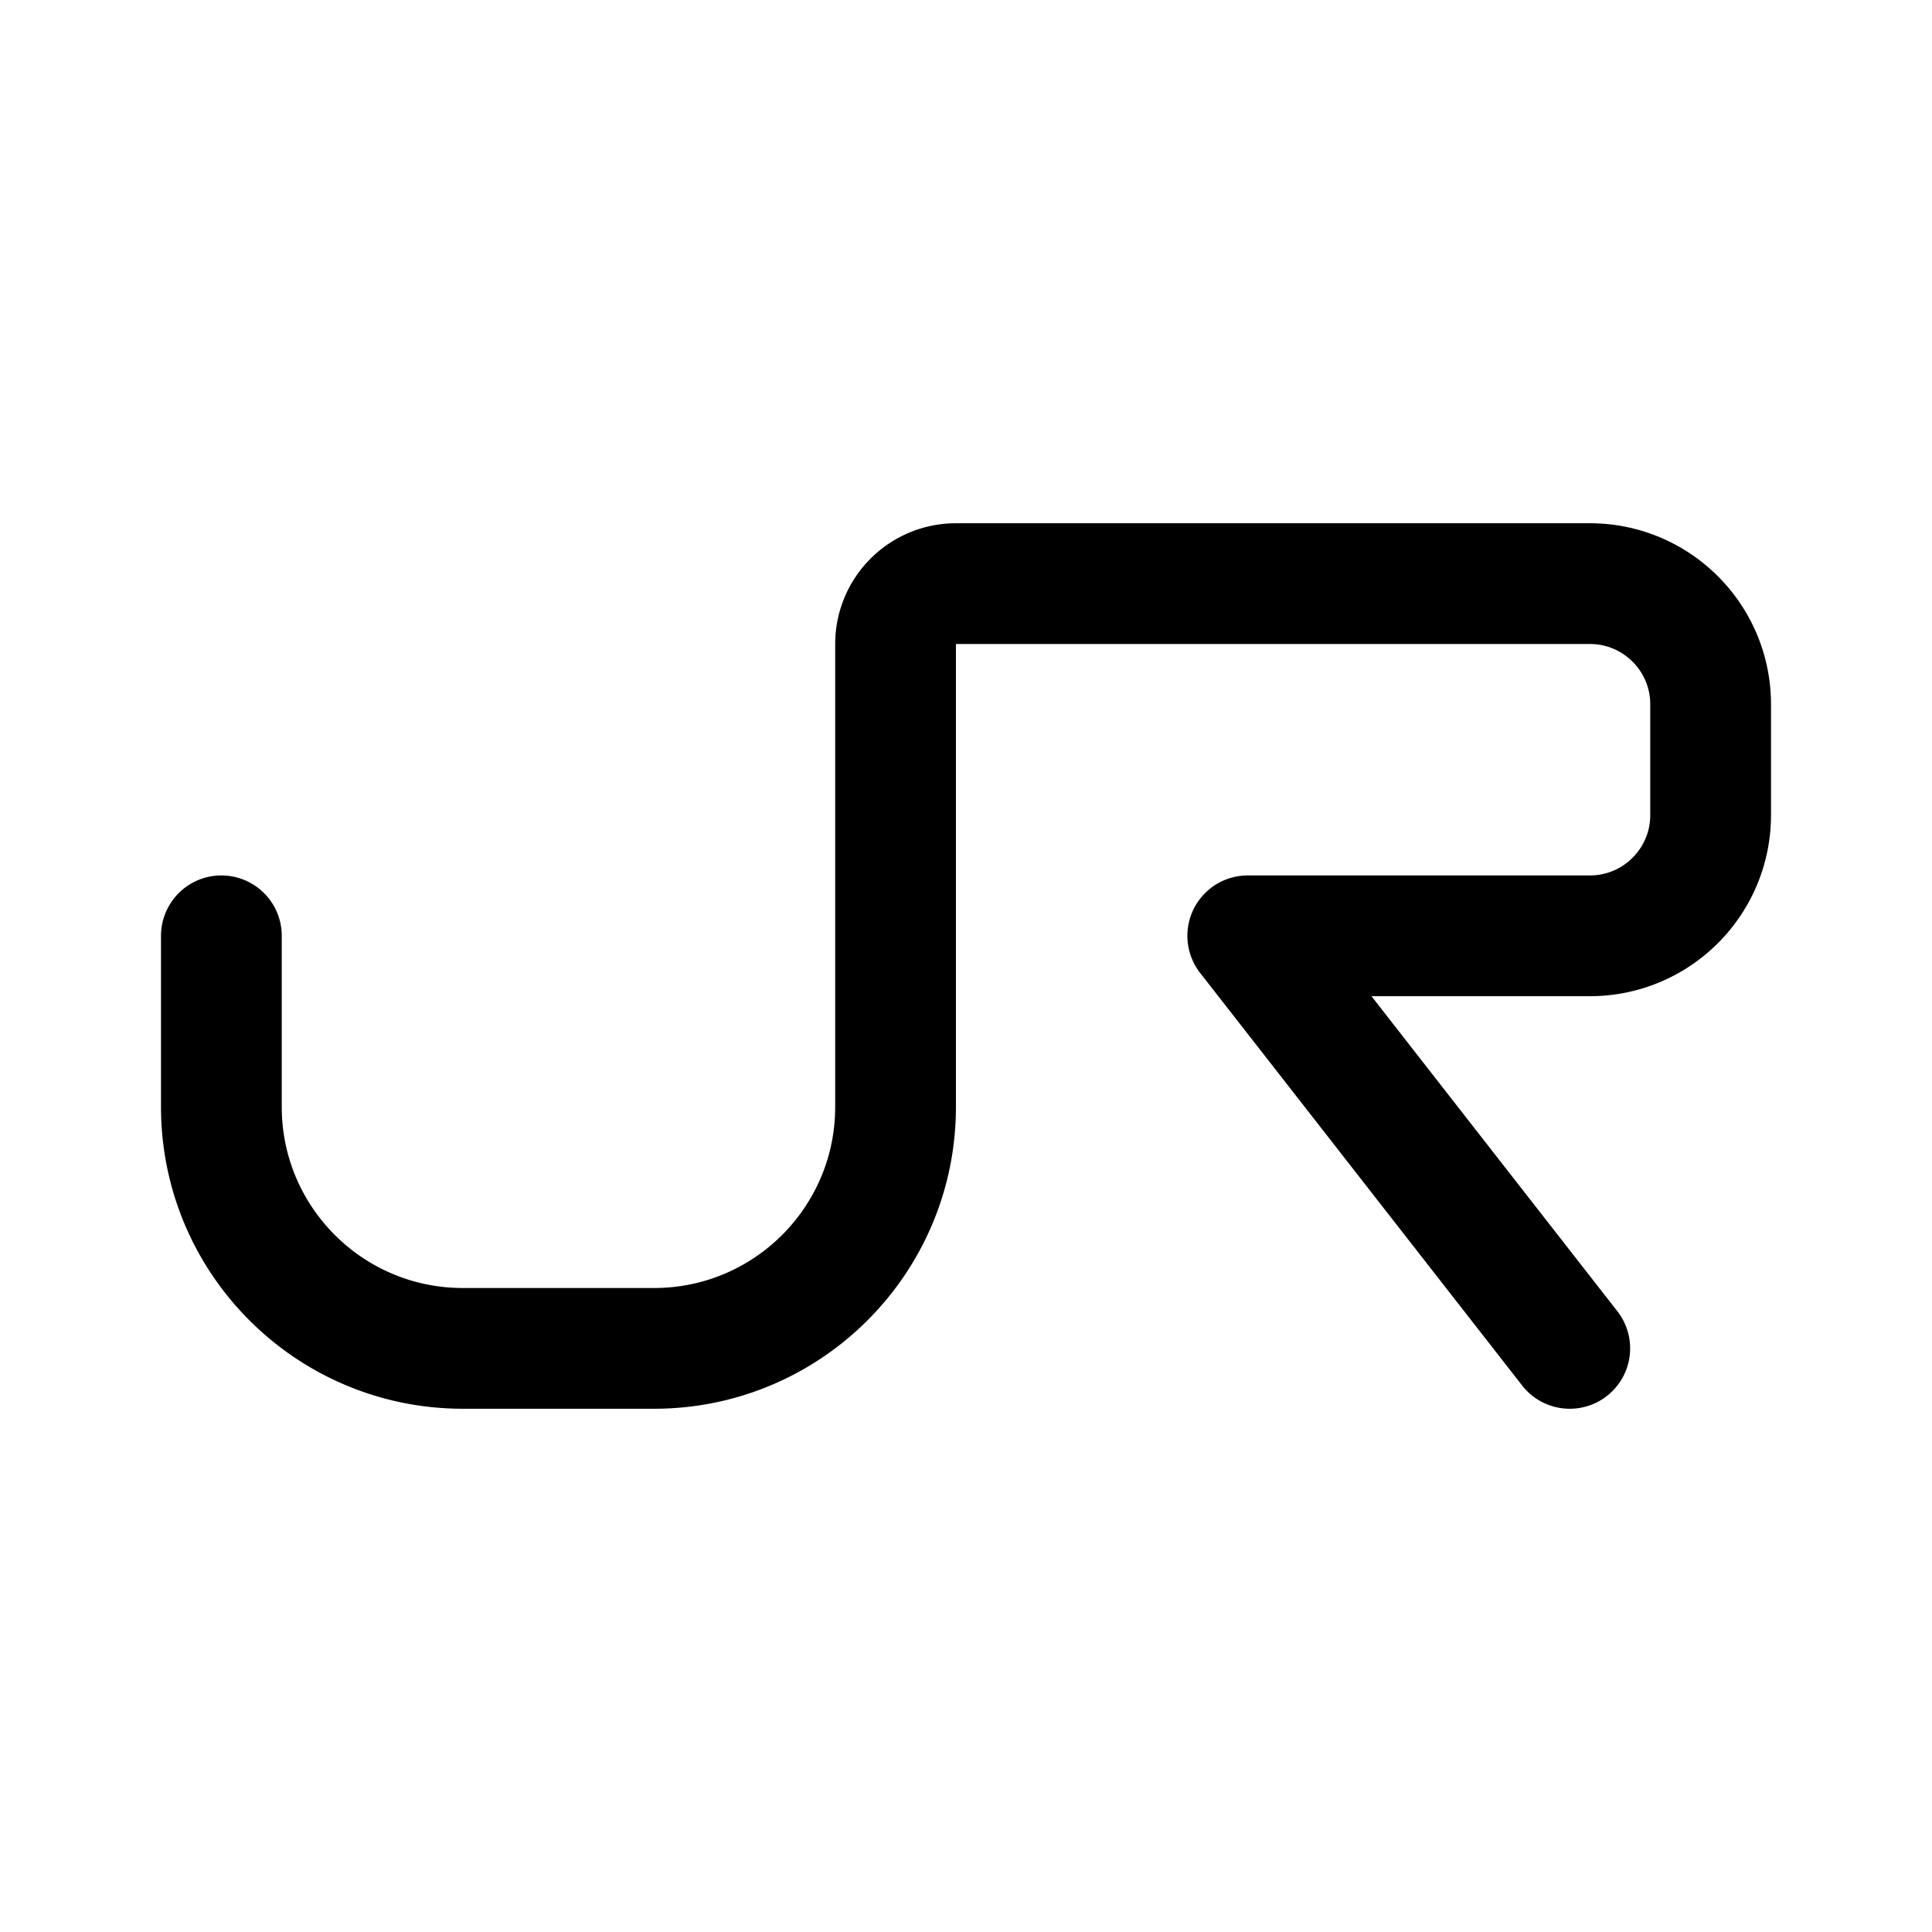 <svg width="192" height="192" viewBox="0 0 192 192" fill="none" xmlns="http://www.w3.org/2000/svg"><path d="M22 93v17c0 13.255 10.745 24 24 24h19c13.255 0 24-10.745 24-24V64a6 6 0 0 1 6-6h63c6.627 0 12 5.373 12 12v11c0 6.627-5.373 12-12 12h-34l32 41" stroke="#000" stroke-width="12" stroke-linecap="round" stroke-linejoin="round"/></svg>